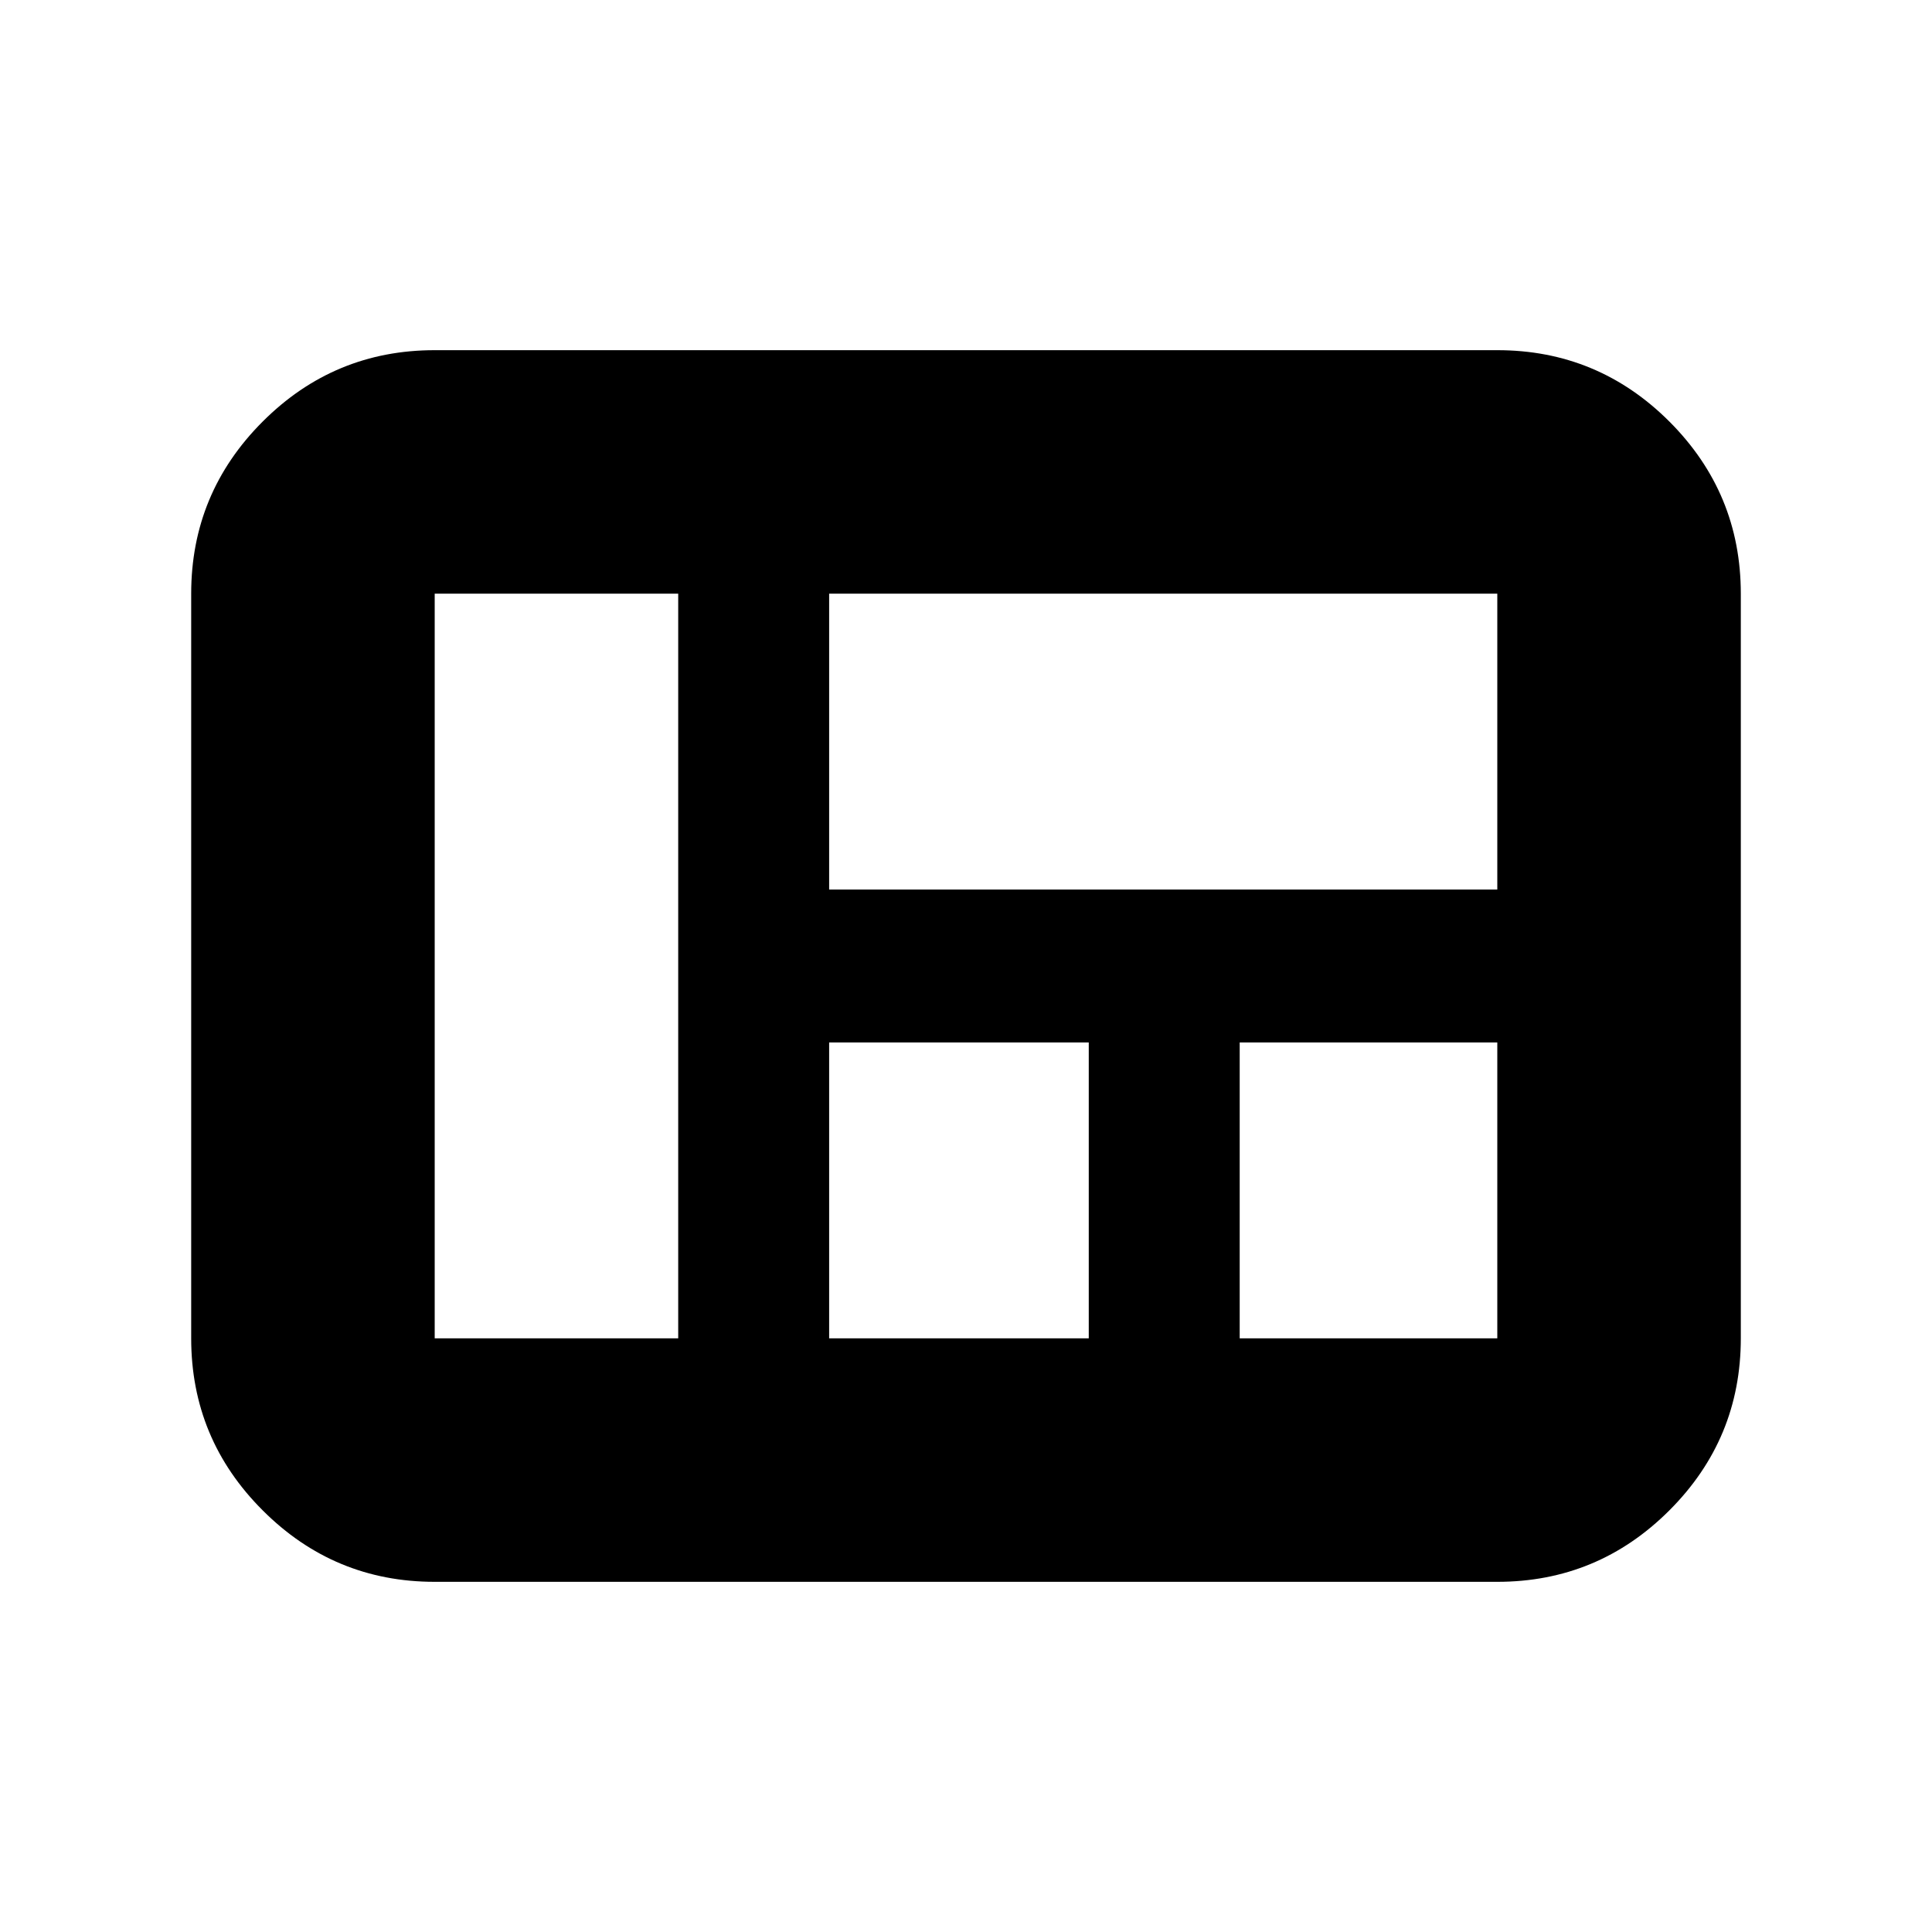 <svg xmlns="http://www.w3.org/2000/svg" height="24" width="24"><path d="M2.375 16.625v-9.25q0-1.25.888-2.138Q4.15 4.35 5.4 4.35h13.2q1.25 0 2.138.887.887.888.887 2.138v9.25q0 1.25-.887 2.137-.888.888-2.138.888H5.4q-1.25 0-2.137-.888-.888-.887-.888-2.137Zm7.925-9.25v3.675h8.3V7.375h-8.3Zm8.3 5.575h-3.2v3.675h3.2V12.95Zm-8.3 0v3.675h3.225V12.95H10.3Zm-4.9 3.675h3.025v-9.25H5.4v9.25Z"/></svg>